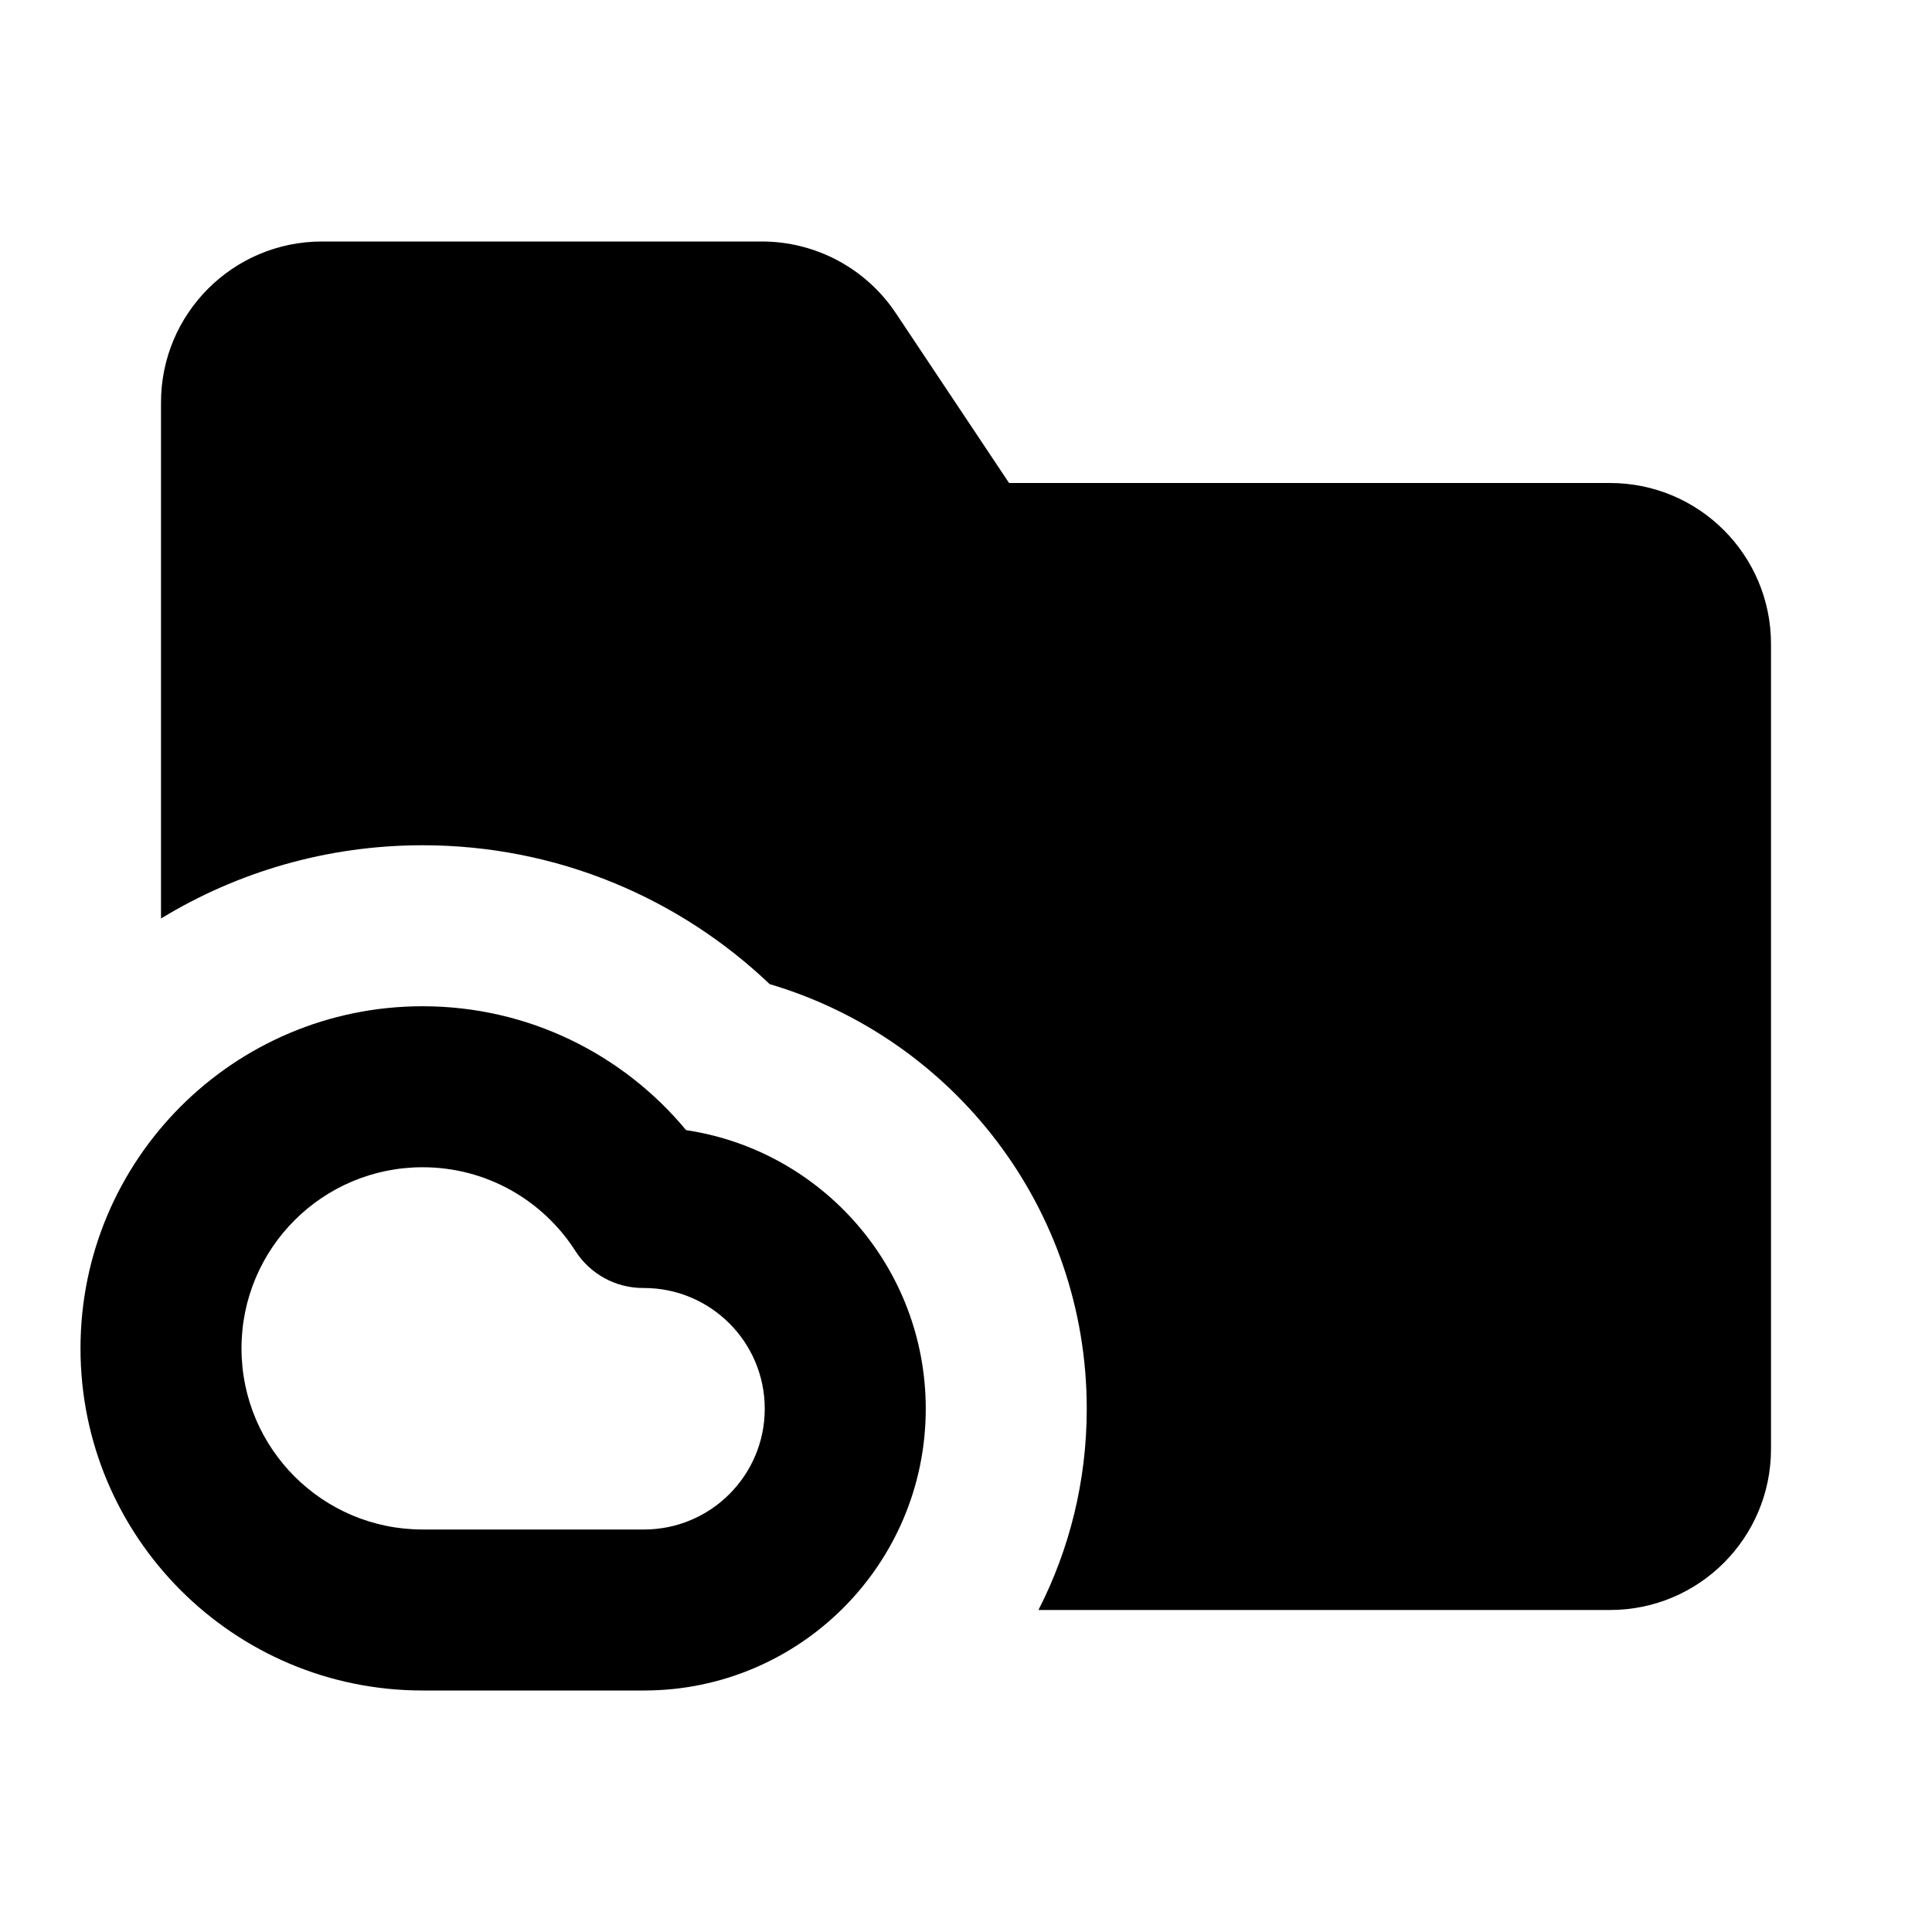 <svg width="24" height="24" viewBox="0 0 24 24" fill="none" xmlns="http://www.w3.org/2000/svg">
<path d="M4 3C2.895 3 2 3.895 2 5V11.41C2.947 10.833 4.06 10.5 5.25 10.5C6.923 10.5 8.442 11.159 9.561 12.225C11.839 12.899 13.5 15.004 13.5 17.5C13.5 18.4 13.284 19.25 12.9 20H20C21.105 20 22 19.105 22 18V8C22 6.895 21.105 6 20 6H12.535L11.129 3.891C10.758 3.334 10.133 3 9.465 3H4Z" fill="black"/>
<path fill-rule="evenodd" clip-rule="evenodd" d="M5.25 12.5C2.903 12.5 1 14.403 1 16.75C1 19.097 2.903 21 5.25 21H8C9.933 21 11.5 19.433 11.5 17.5C11.5 15.745 10.208 14.291 8.523 14.039C7.745 13.101 6.568 12.5 5.25 12.5ZM3 16.75C3 15.507 4.007 14.5 5.25 14.5C6.046 14.5 6.745 14.912 7.147 15.539C7.331 15.827 7.649 16.001 7.991 16L8 16C8.828 16 9.5 16.672 9.5 17.5C9.5 18.328 8.828 19 8 19H5.25C4.007 19 3 17.993 3 16.75Z" fill="black"/>
</svg>
